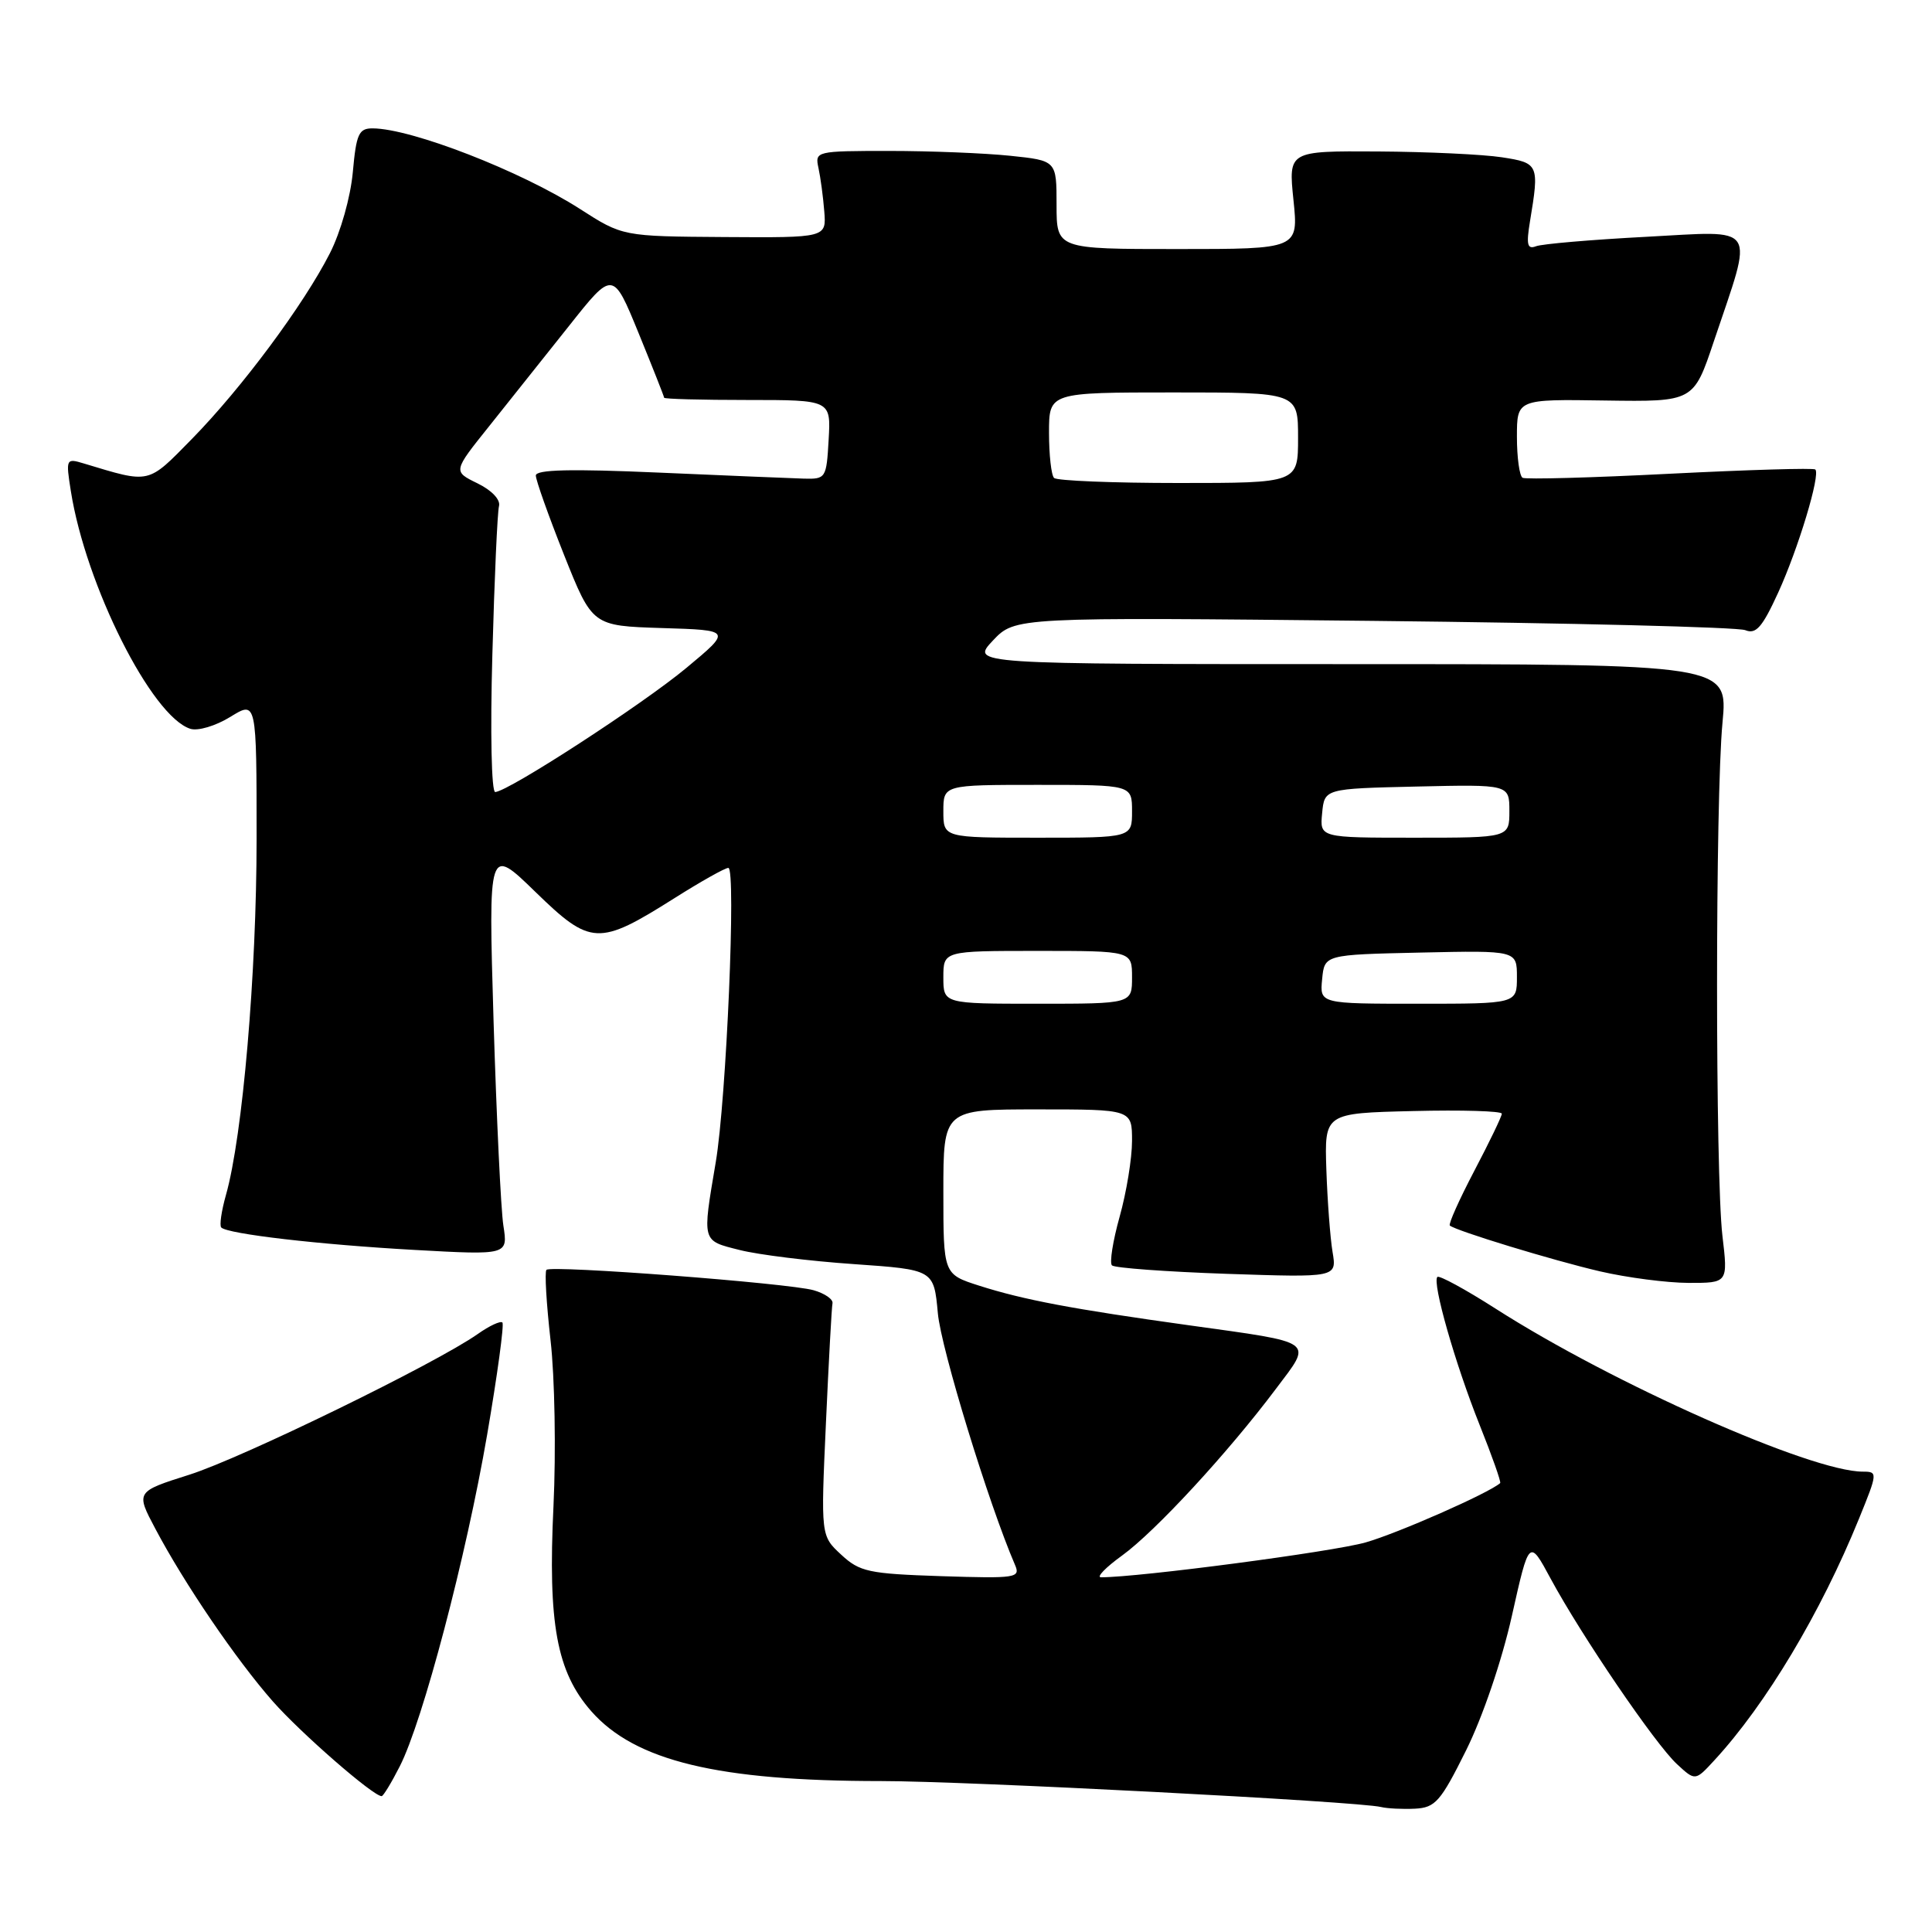 <?xml version="1.0" encoding="UTF-8" standalone="no"?>
<!DOCTYPE svg PUBLIC "-//W3C//DTD SVG 1.1//EN" "http://www.w3.org/Graphics/SVG/1.1/DTD/svg11.dtd" >
<svg xmlns="http://www.w3.org/2000/svg" xmlns:xlink="http://www.w3.org/1999/xlink" version="1.1" viewBox="0 0 256 256">
 <g >
 <path fill="currentColor"
d=" M 194.27 231.92 C 196.46 227.51 199.00 220.06 200.33 214.12 C 202.62 203.89 202.62 203.89 205.48 209.20 C 209.54 216.72 219.32 231.09 222.20 233.75 C 224.63 236.00 224.63 236.00 227.16 233.25 C 233.99 225.85 241.26 213.70 246.32 201.25 C 248.81 195.13 248.82 195.00 246.83 195.00 C 239.97 195.00 213.71 183.35 198.17 173.40 C 194.18 170.85 190.71 168.96 190.46 169.20 C 189.74 169.93 192.82 180.71 196.05 188.79 C 197.70 192.91 198.93 196.39 198.78 196.52 C 197.24 197.87 185.20 203.17 180.95 204.38 C 176.58 205.62 150.95 209.00 145.89 209.00 C 145.24 209.00 146.49 207.70 148.69 206.11 C 153.08 202.93 162.70 192.51 169.05 184.05 C 173.95 177.54 174.56 177.98 157.50 175.60 C 142.11 173.46 135.64 172.24 129.75 170.36 C 125.00 168.84 125.00 168.84 125.00 157.92 C 125.00 147.00 125.00 147.00 137.50 147.00 C 150.00 147.00 150.00 147.00 150.00 151.18 C 150.00 153.49 149.26 158.00 148.36 161.21 C 147.46 164.43 147.00 167.33 147.34 167.67 C 147.68 168.01 154.52 168.51 162.55 168.79 C 177.14 169.28 177.14 169.28 176.57 165.89 C 176.26 164.03 175.89 159.12 175.75 155.00 C 175.50 147.50 175.50 147.50 187.25 147.22 C 193.71 147.06 199.00 147.22 199.00 147.57 C 199.00 147.92 197.36 151.32 195.36 155.13 C 193.36 158.94 191.90 162.21 192.11 162.39 C 192.92 163.09 205.77 167.01 212.00 168.46 C 215.57 169.29 220.86 169.98 223.73 169.99 C 228.97 170.00 228.97 170.00 228.23 163.75 C 227.28 155.64 227.28 105.78 228.24 95.75 C 228.97 88.00 228.97 88.00 178.80 88.00 C 128.63 88.00 128.63 88.00 131.56 84.88 C 134.50 81.77 134.50 81.77 182.00 82.27 C 208.12 82.55 230.29 83.10 231.26 83.50 C 232.68 84.08 233.51 83.13 235.62 78.52 C 238.28 72.70 241.24 62.90 240.54 62.21 C 240.33 61.99 231.68 62.25 221.33 62.77 C 210.97 63.30 202.16 63.54 201.75 63.31 C 201.34 63.07 201.00 60.63 201.00 57.89 C 201.00 52.89 201.00 52.89 212.70 53.07 C 224.41 53.24 224.41 53.24 227.10 45.21 C 232.40 29.45 233.14 30.59 218.10 31.38 C 210.88 31.76 204.32 32.32 203.53 32.63 C 202.38 33.07 202.22 32.43 202.73 29.34 C 203.98 21.79 203.90 21.59 199.00 20.84 C 196.53 20.46 189.15 20.11 182.61 20.07 C 170.72 20.00 170.72 20.00 171.39 26.50 C 172.06 33.00 172.06 33.00 156.03 33.00 C 140.00 33.00 140.00 33.00 140.00 27.14 C 140.00 21.28 140.00 21.28 133.85 20.64 C 130.47 20.29 123.26 20.00 117.83 20.00 C 108.12 20.00 107.97 20.04 108.45 22.25 C 108.72 23.49 109.07 26.07 109.22 28.00 C 109.50 31.50 109.50 31.50 96.00 31.41 C 82.50 31.32 82.50 31.32 76.82 27.67 C 69.02 22.67 54.54 17.04 49.39 17.01 C 47.54 17.00 47.21 17.73 46.75 22.81 C 46.45 26.11 45.14 30.76 43.71 33.56 C 40.24 40.38 32.05 51.40 25.45 58.14 C 19.49 64.21 19.99 64.09 11.10 61.41 C 8.75 60.70 8.71 60.79 9.39 65.09 C 11.37 77.58 20.10 94.94 25.22 96.57 C 26.23 96.89 28.57 96.19 30.52 94.99 C 34.00 92.84 34.00 92.84 34.00 111.17 C 34.00 129.00 32.15 150.55 29.94 158.34 C 29.34 160.46 29.06 162.40 29.32 162.65 C 30.17 163.51 42.33 164.92 54.90 165.62 C 67.31 166.31 67.31 166.31 66.70 162.40 C 66.37 160.26 65.79 148.06 65.40 135.31 C 64.71 112.12 64.71 112.12 70.93 118.17 C 78.27 125.31 79.31 125.36 89.34 119.03 C 92.85 116.81 96.07 115.00 96.51 115.00 C 97.56 115.00 96.25 145.68 94.84 154.00 C 93.04 164.66 92.96 164.36 98.00 165.63 C 100.47 166.26 107.28 167.10 113.12 167.50 C 123.74 168.24 123.74 168.24 124.27 174.01 C 124.69 178.69 131.01 199.28 134.49 207.35 C 135.24 209.08 134.68 209.17 124.72 208.85 C 115.09 208.53 113.92 208.28 111.46 206.00 C 108.76 203.50 108.76 203.50 109.44 188.57 C 109.81 180.37 110.20 173.22 110.31 172.69 C 110.41 172.16 109.28 171.38 107.80 170.96 C 104.47 170.02 73.05 167.62 72.41 168.26 C 72.15 168.51 72.40 172.71 72.95 177.59 C 73.51 182.47 73.68 192.35 73.34 199.54 C 72.59 215.13 73.76 221.52 78.34 226.74 C 84.14 233.34 95.16 236.00 116.72 236.00 C 128.03 236.00 180.02 238.70 183.00 239.44 C 183.82 239.64 185.85 239.74 187.50 239.66 C 190.19 239.52 190.89 238.72 194.27 231.92 Z  M 52.97 234.05 C 56.03 228.06 61.78 206.23 64.55 190.10 C 65.91 182.17 66.82 175.49 66.57 175.24 C 66.32 174.99 64.85 175.67 63.31 176.76 C 57.77 180.66 32.10 193.18 25.11 195.40 C 17.98 197.66 17.98 197.66 20.59 202.58 C 24.45 209.87 31.29 219.91 36.14 225.43 C 39.86 229.65 49.44 238.00 50.57 238.00 C 50.78 238.00 51.87 236.22 52.97 234.05 Z  M 125.00 129.50 C 125.00 126.00 125.00 126.00 137.50 126.00 C 150.00 126.00 150.00 126.00 150.00 129.50 C 150.00 133.00 150.00 133.00 137.50 133.00 C 125.00 133.00 125.00 133.00 125.00 129.50 Z  M 175.19 129.75 C 175.50 126.50 175.50 126.50 188.25 126.22 C 201.00 125.94 201.00 125.94 201.00 129.47 C 201.00 133.00 201.00 133.00 187.94 133.00 C 174.87 133.00 174.87 133.00 175.19 129.75 Z  M 125.00 107.50 C 125.00 104.00 125.00 104.00 137.50 104.00 C 150.00 104.00 150.00 104.00 150.00 107.50 C 150.00 111.00 150.00 111.00 137.50 111.00 C 125.00 111.00 125.00 111.00 125.00 107.50 Z  M 175.19 107.75 C 175.50 104.50 175.50 104.50 187.75 104.22 C 200.00 103.94 200.00 103.94 200.00 107.47 C 200.00 111.00 200.00 111.00 187.44 111.00 C 174.87 111.00 174.87 111.00 175.19 107.75 Z  M 65.24 86.75 C 65.51 76.71 65.91 67.85 66.12 67.06 C 66.34 66.22 65.17 64.97 63.26 64.04 C 60.02 62.46 60.02 62.46 64.81 56.48 C 67.44 53.19 72.21 47.20 75.41 43.17 C 81.22 35.84 81.22 35.84 84.61 44.12 C 86.47 48.68 88.00 52.54 88.00 52.70 C 88.00 52.87 92.97 53.00 99.05 53.00 C 110.10 53.00 110.10 53.00 109.80 58.25 C 109.51 63.37 109.43 63.50 106.50 63.42 C 104.85 63.37 96.19 63.01 87.25 62.62 C 75.61 62.11 71.00 62.22 71.00 63.01 C 71.00 63.62 72.68 68.35 74.74 73.53 C 78.49 82.93 78.49 82.93 87.72 83.22 C 96.96 83.50 96.96 83.50 90.95 88.50 C 85.15 93.33 67.42 104.84 65.62 104.95 C 65.12 104.98 64.95 97.03 65.24 86.75 Z  M 139.67 63.33 C 139.30 62.97 139.00 60.27 139.00 57.33 C 139.00 52.00 139.00 52.00 155.50 52.00 C 172.00 52.00 172.00 52.00 172.00 58.00 C 172.00 64.00 172.00 64.00 156.17 64.00 C 147.46 64.00 140.03 63.70 139.67 63.33 Z "/>
</g>
</svg>